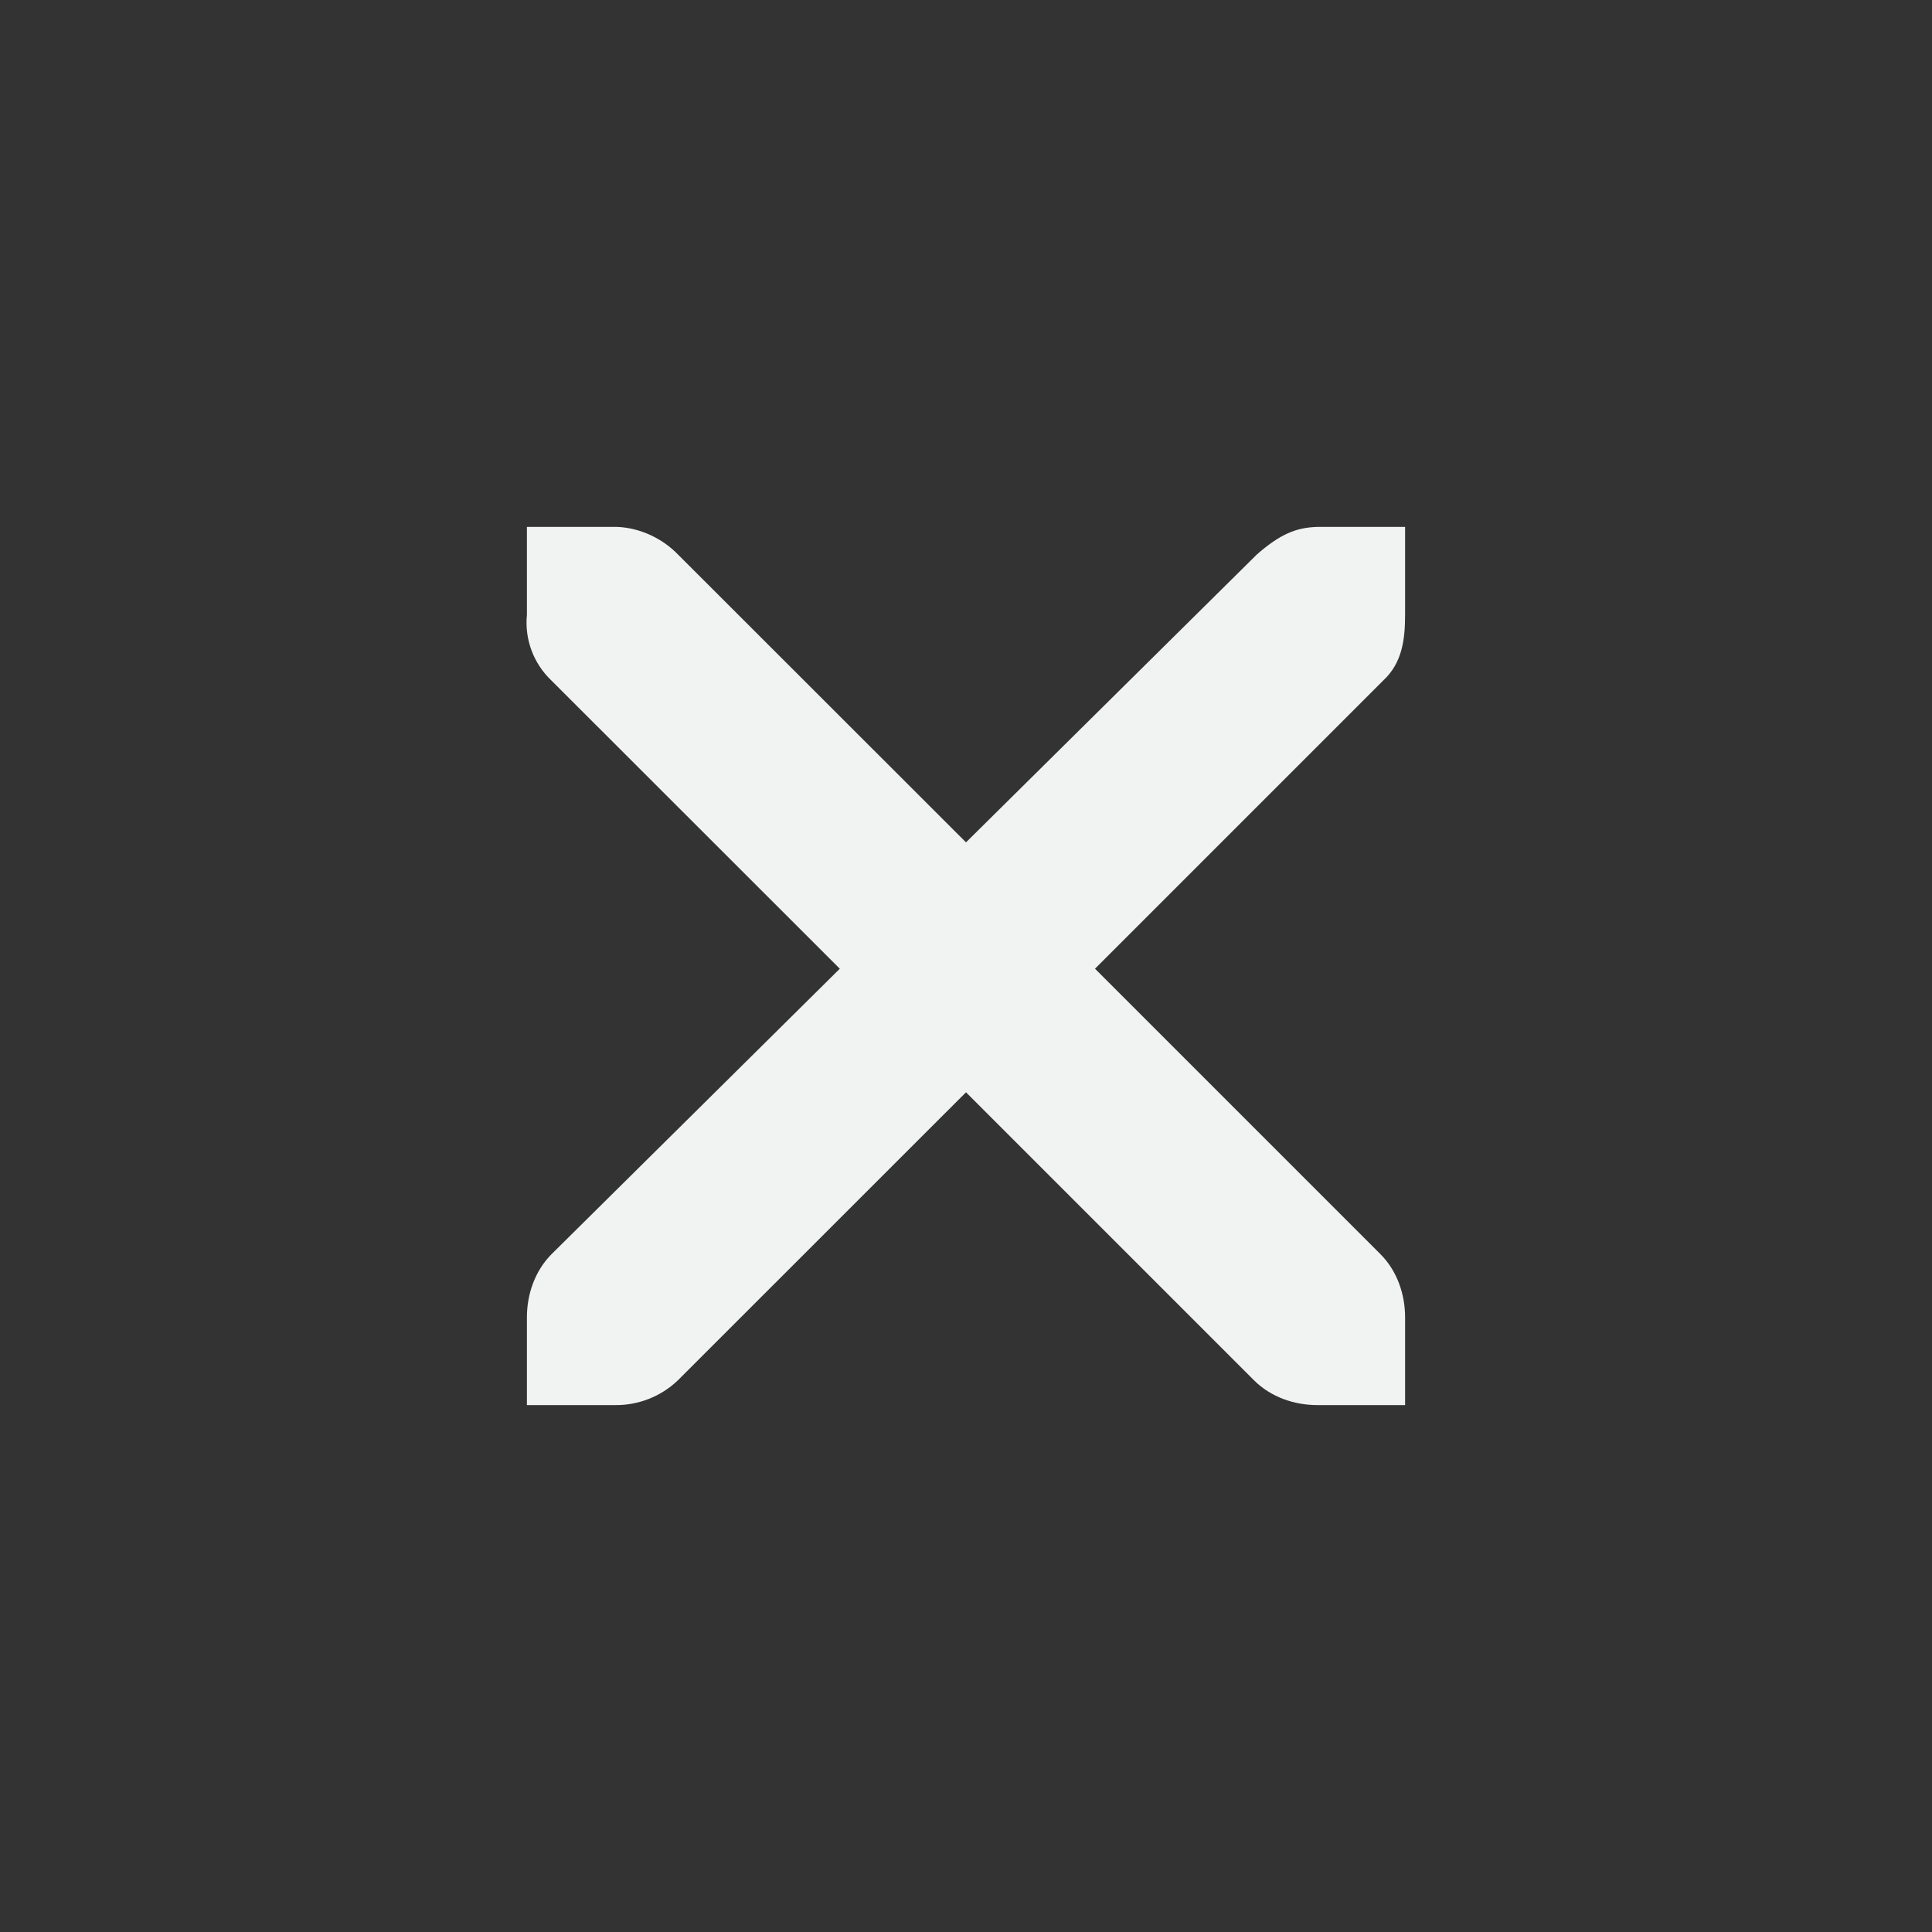 <?xml version="1.0" encoding="UTF-8"?>
<!--Part of Monotone: https://github.com/sixsixfive/Monotone, released under cc-by-sa_v4-->
<svg version="1.1" viewBox="-3 -3 22 22" width="44" height="44" xmlns="http://www.w3.org/2000/svg">
<rect x="-3" y="-3" width="22" height="22" fill="#333333" stroke="none"/>
<path d="m3 3h1.031c0.255 0.011 0.51 0.129 0.688 0.313l3.281 3.279 3.313-3.279c0.265-0.231 0.446-0.306 0.687-0.313h1v1c0 0.286-0.034 0.55-0.25 0.75l-3.281 3.281 3.25 3.25c0.188 0.188 0.281 0.454 0.281 0.719v1h-1c-0.265 0-0.53-0.093-0.719-0.281l-3.281-3.281-3.281 3.28c-0.193 0.185-0.452 0.286-0.719 0.282h-1v-1c0-0.265 0.093-0.53 0.281-0.719l3.282-3.25-3.283-3.281c-0.204-0.193-0.308-0.47-0.28-0.75z" color="#f1f2f2" fill="#f1f2f2" font-weight="400" overflow="visible" style="text-decoration-line:none;text-indent:0;text-transform:none"/>
</svg>

